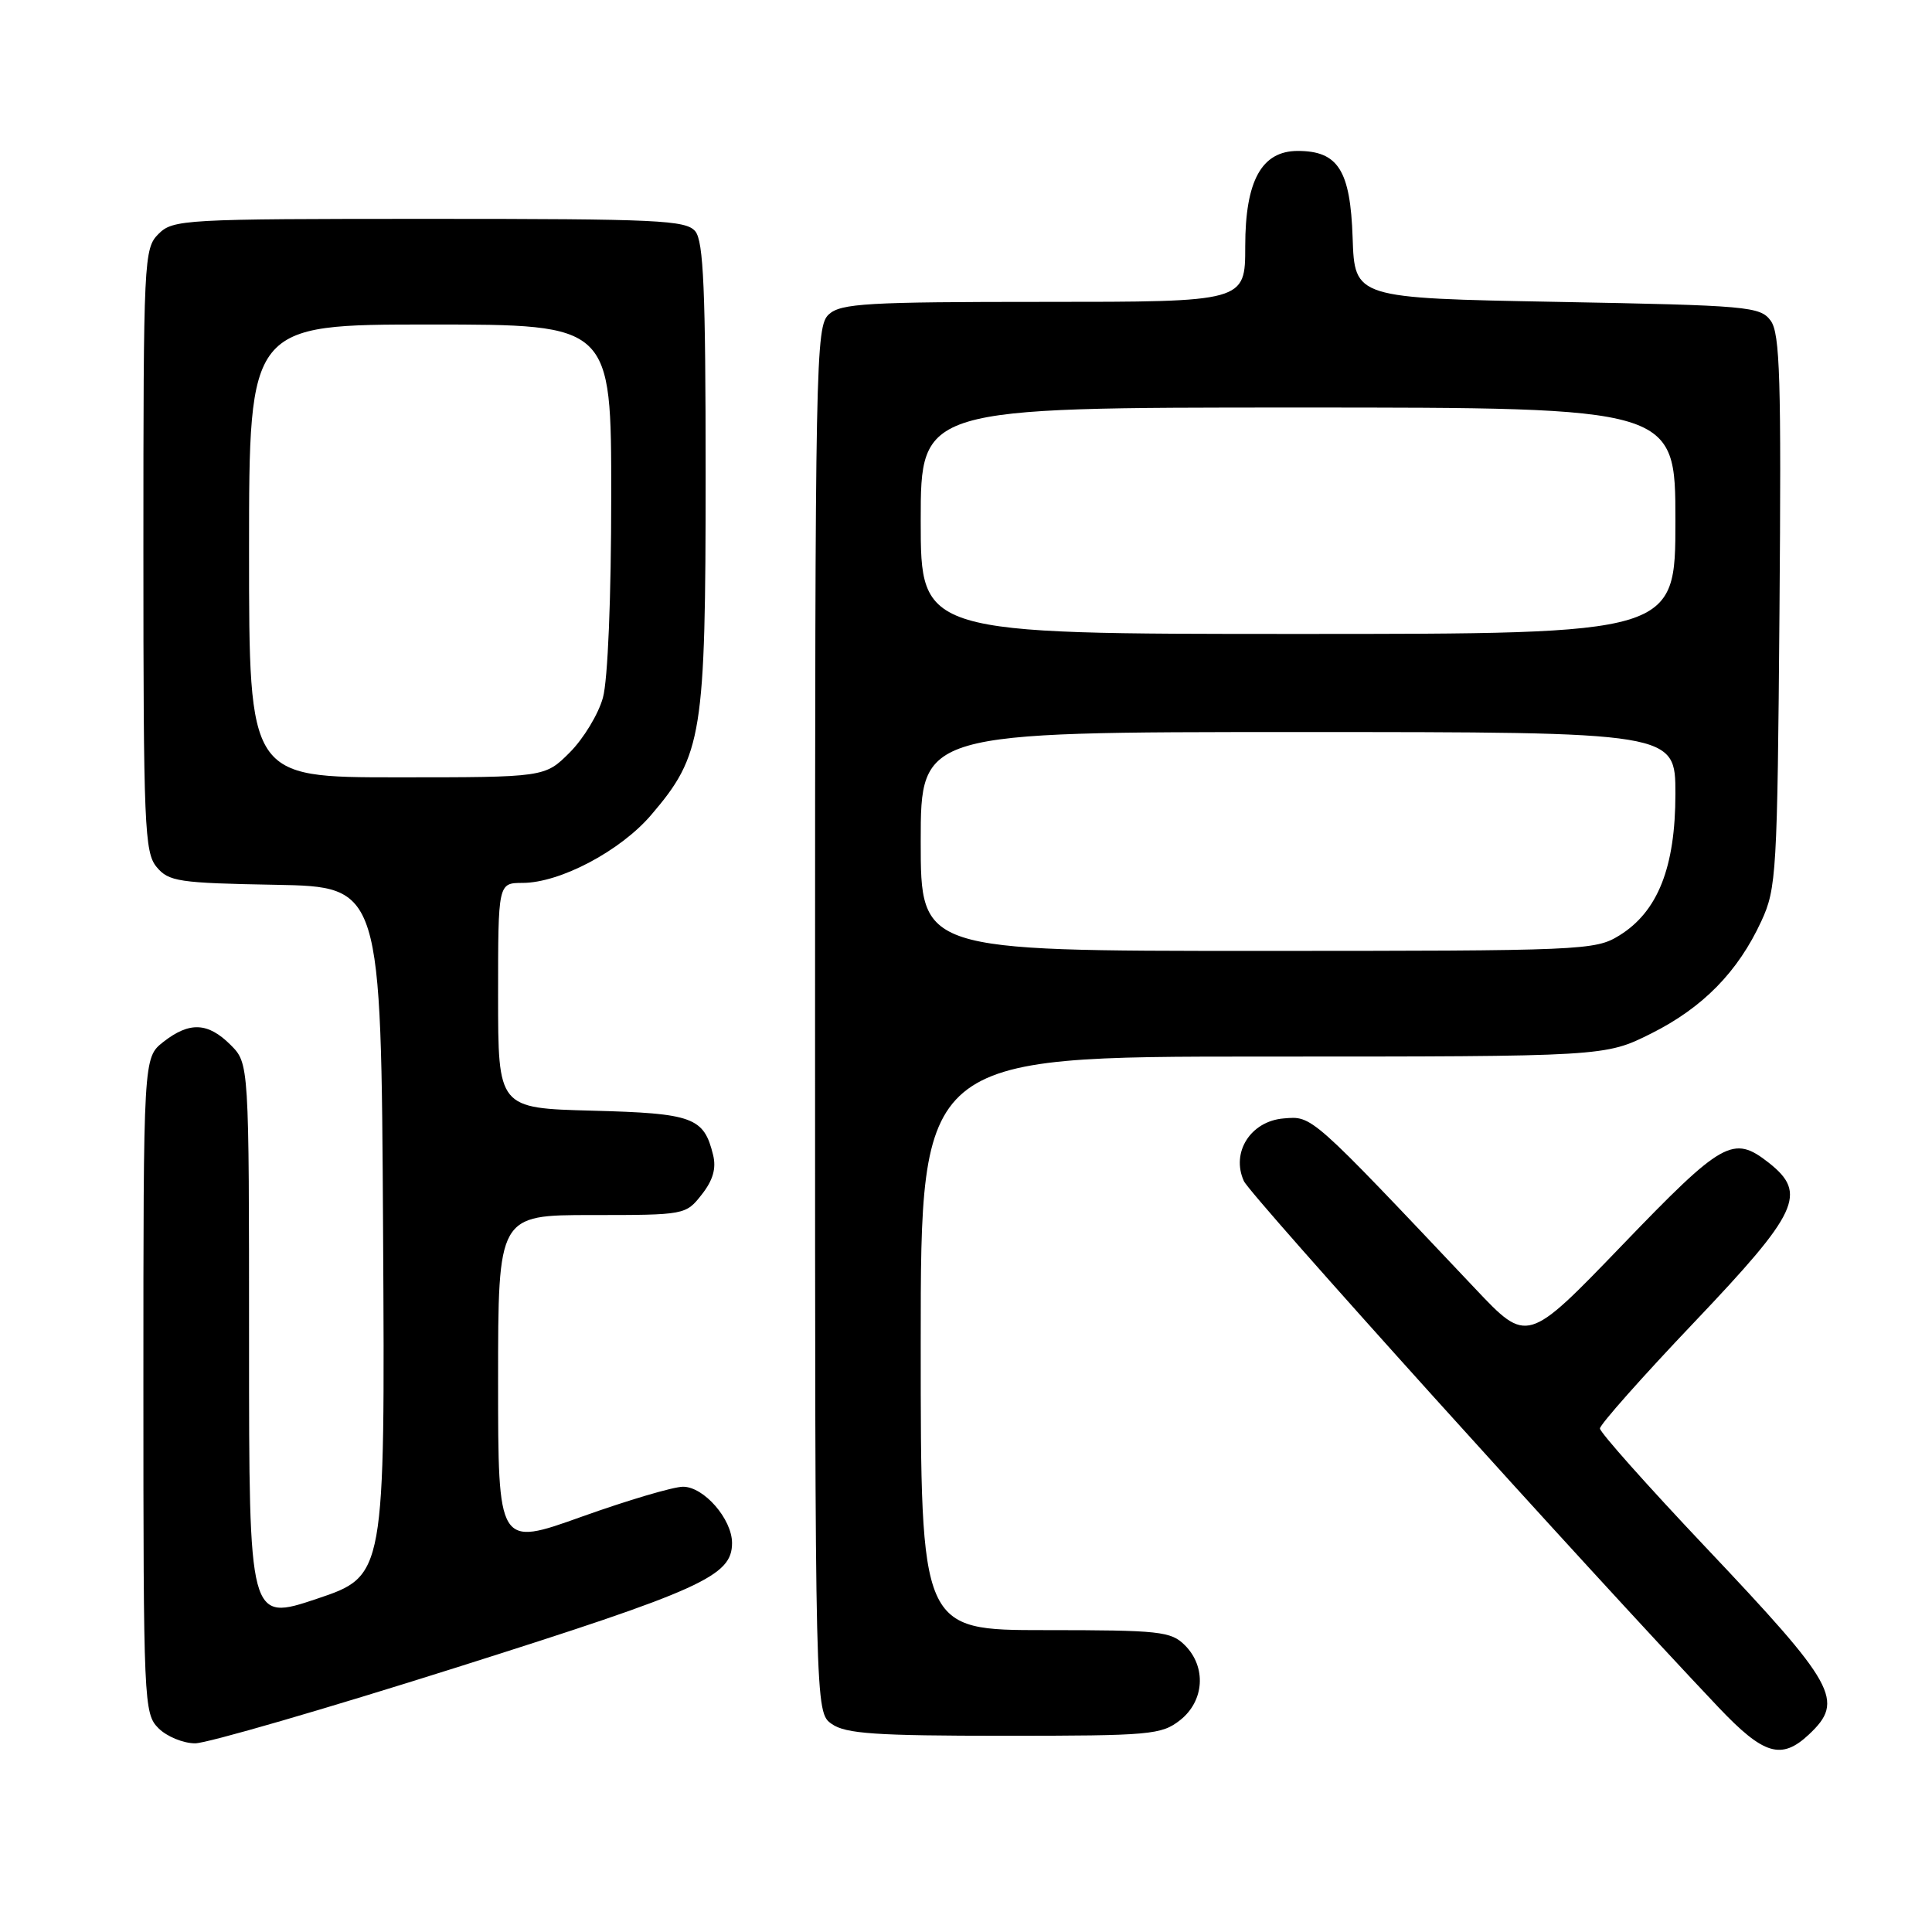 <?xml version="1.0" encoding="UTF-8" standalone="no"?>
<!DOCTYPE svg PUBLIC "-//W3C//DTD SVG 1.1//EN" "http://www.w3.org/Graphics/SVG/1.1/DTD/svg11.dtd" >
<svg xmlns="http://www.w3.org/2000/svg" xmlns:xlink="http://www.w3.org/1999/xlink" version="1.1" viewBox="0 0 256 256">
 <g >
 <path fill="currentColor"
d=" M 239.69 229.83 C 244.46 225.34 243.34 223.33 225.86 204.86 C 218.24 196.80 212.00 189.79 212.00 189.28 C 212.00 188.77 217.62 182.43 224.50 175.20 C 238.35 160.63 239.52 158.13 234.37 154.07 C 229.65 150.37 228.29 151.13 214.94 165.00 C 202.37 178.05 202.37 178.05 195.49 170.77 C 173.48 147.49 173.91 147.88 170.07 148.20 C 165.71 148.57 163.09 152.70 164.82 156.50 C 165.69 158.41 210.00 207.54 227.73 226.25 C 233.70 232.54 236.04 233.25 239.69 229.83 Z  M 60.61 220.91 C 92.99 210.66 97.00 208.85 97.00 204.46 C 97.00 201.29 93.27 197.00 90.51 197.00 C 89.22 197.00 83.18 198.79 77.08 200.97 C 66.00 204.94 66.00 204.94 66.00 182.97 C 66.00 161.00 66.00 161.00 78.43 161.00 C 90.75 161.00 90.87 160.98 92.98 158.29 C 94.47 156.40 94.93 154.82 94.49 153.04 C 93.27 148.05 91.84 147.52 78.47 147.17 C 66.00 146.84 66.00 146.84 66.00 131.92 C 66.00 117.00 66.00 117.00 69.25 116.99 C 74.21 116.98 82.20 112.76 86.27 108.00 C 93.07 100.05 93.50 97.39 93.50 62.90 C 93.50 38.44 93.22 31.98 92.13 30.65 C 90.90 29.17 87.18 29.00 56.88 29.00 C 24.33 29.00 22.92 29.08 21.00 31.00 C 19.07 32.93 19.00 34.33 19.00 72.89 C 19.00 109.41 19.15 112.96 20.75 114.88 C 22.35 116.81 23.66 117.01 36.50 117.24 C 50.50 117.50 50.50 117.50 50.76 163.16 C 51.02 208.81 51.02 208.81 42.01 211.84 C 33.00 214.86 33.00 214.86 33.00 177.88 C 33.00 140.91 33.00 140.91 30.55 138.45 C 27.55 135.46 25.10 135.35 21.63 138.07 C 19.00 140.15 19.00 140.15 19.00 183.57 C 19.00 225.67 19.06 227.06 21.00 229.00 C 22.10 230.10 24.29 231.00 25.86 231.00 C 27.43 231.00 43.07 226.46 60.61 220.91 Z  M 156.37 227.93 C 159.59 225.39 159.88 220.88 157.00 218.00 C 155.16 216.16 153.67 216.00 138.50 216.00 C 122.00 216.00 122.00 216.00 122.00 178.00 C 122.00 140.00 122.00 140.00 167.34 140.00 C 212.68 140.00 212.68 140.00 218.78 136.95 C 225.62 133.53 230.28 128.79 233.39 122.05 C 235.39 117.73 235.51 115.67 235.79 81.00 C 236.04 50.22 235.86 44.19 234.63 42.50 C 233.24 40.61 231.70 40.47 206.33 40.00 C 179.50 39.50 179.50 39.50 179.23 31.50 C 178.93 22.57 177.31 20.00 171.96 20.00 C 167.17 20.00 165.00 23.95 165.00 32.63 C 165.00 40.00 165.00 40.00 138.33 40.00 C 114.91 40.00 111.43 40.20 109.83 41.65 C 108.08 43.24 108.00 47.45 108.00 135.10 C 108.00 226.89 108.00 226.89 110.22 228.44 C 112.06 229.73 116.02 230.00 133.09 230.00 C 152.46 230.00 153.89 229.87 156.37 227.93 Z  M 33.00 73.00 C 33.00 43.00 33.00 43.00 57.00 43.00 C 81.00 43.00 81.00 43.00 80.99 65.75 C 80.99 79.18 80.54 90.12 79.89 92.45 C 79.29 94.63 77.31 97.89 75.50 99.70 C 72.20 103.00 72.20 103.00 52.60 103.00 C 33.00 103.00 33.00 103.00 33.00 73.00 Z  M 122.00 111.50 C 122.00 97.00 122.00 97.00 172.00 97.00 C 222.00 97.00 222.00 97.00 222.00 105.18 C 222.00 114.92 219.67 120.81 214.56 123.96 C 211.37 125.93 209.79 126.00 166.63 126.00 C 122.00 126.00 122.00 126.00 122.00 111.50 Z  M 122.00 69.00 C 122.00 54.00 122.00 54.00 172.00 54.00 C 222.00 54.00 222.00 54.00 222.00 69.00 C 222.00 84.00 222.00 84.00 172.00 84.00 C 122.00 84.00 122.00 84.00 122.00 69.00 Z "/>
</g>
</svg>